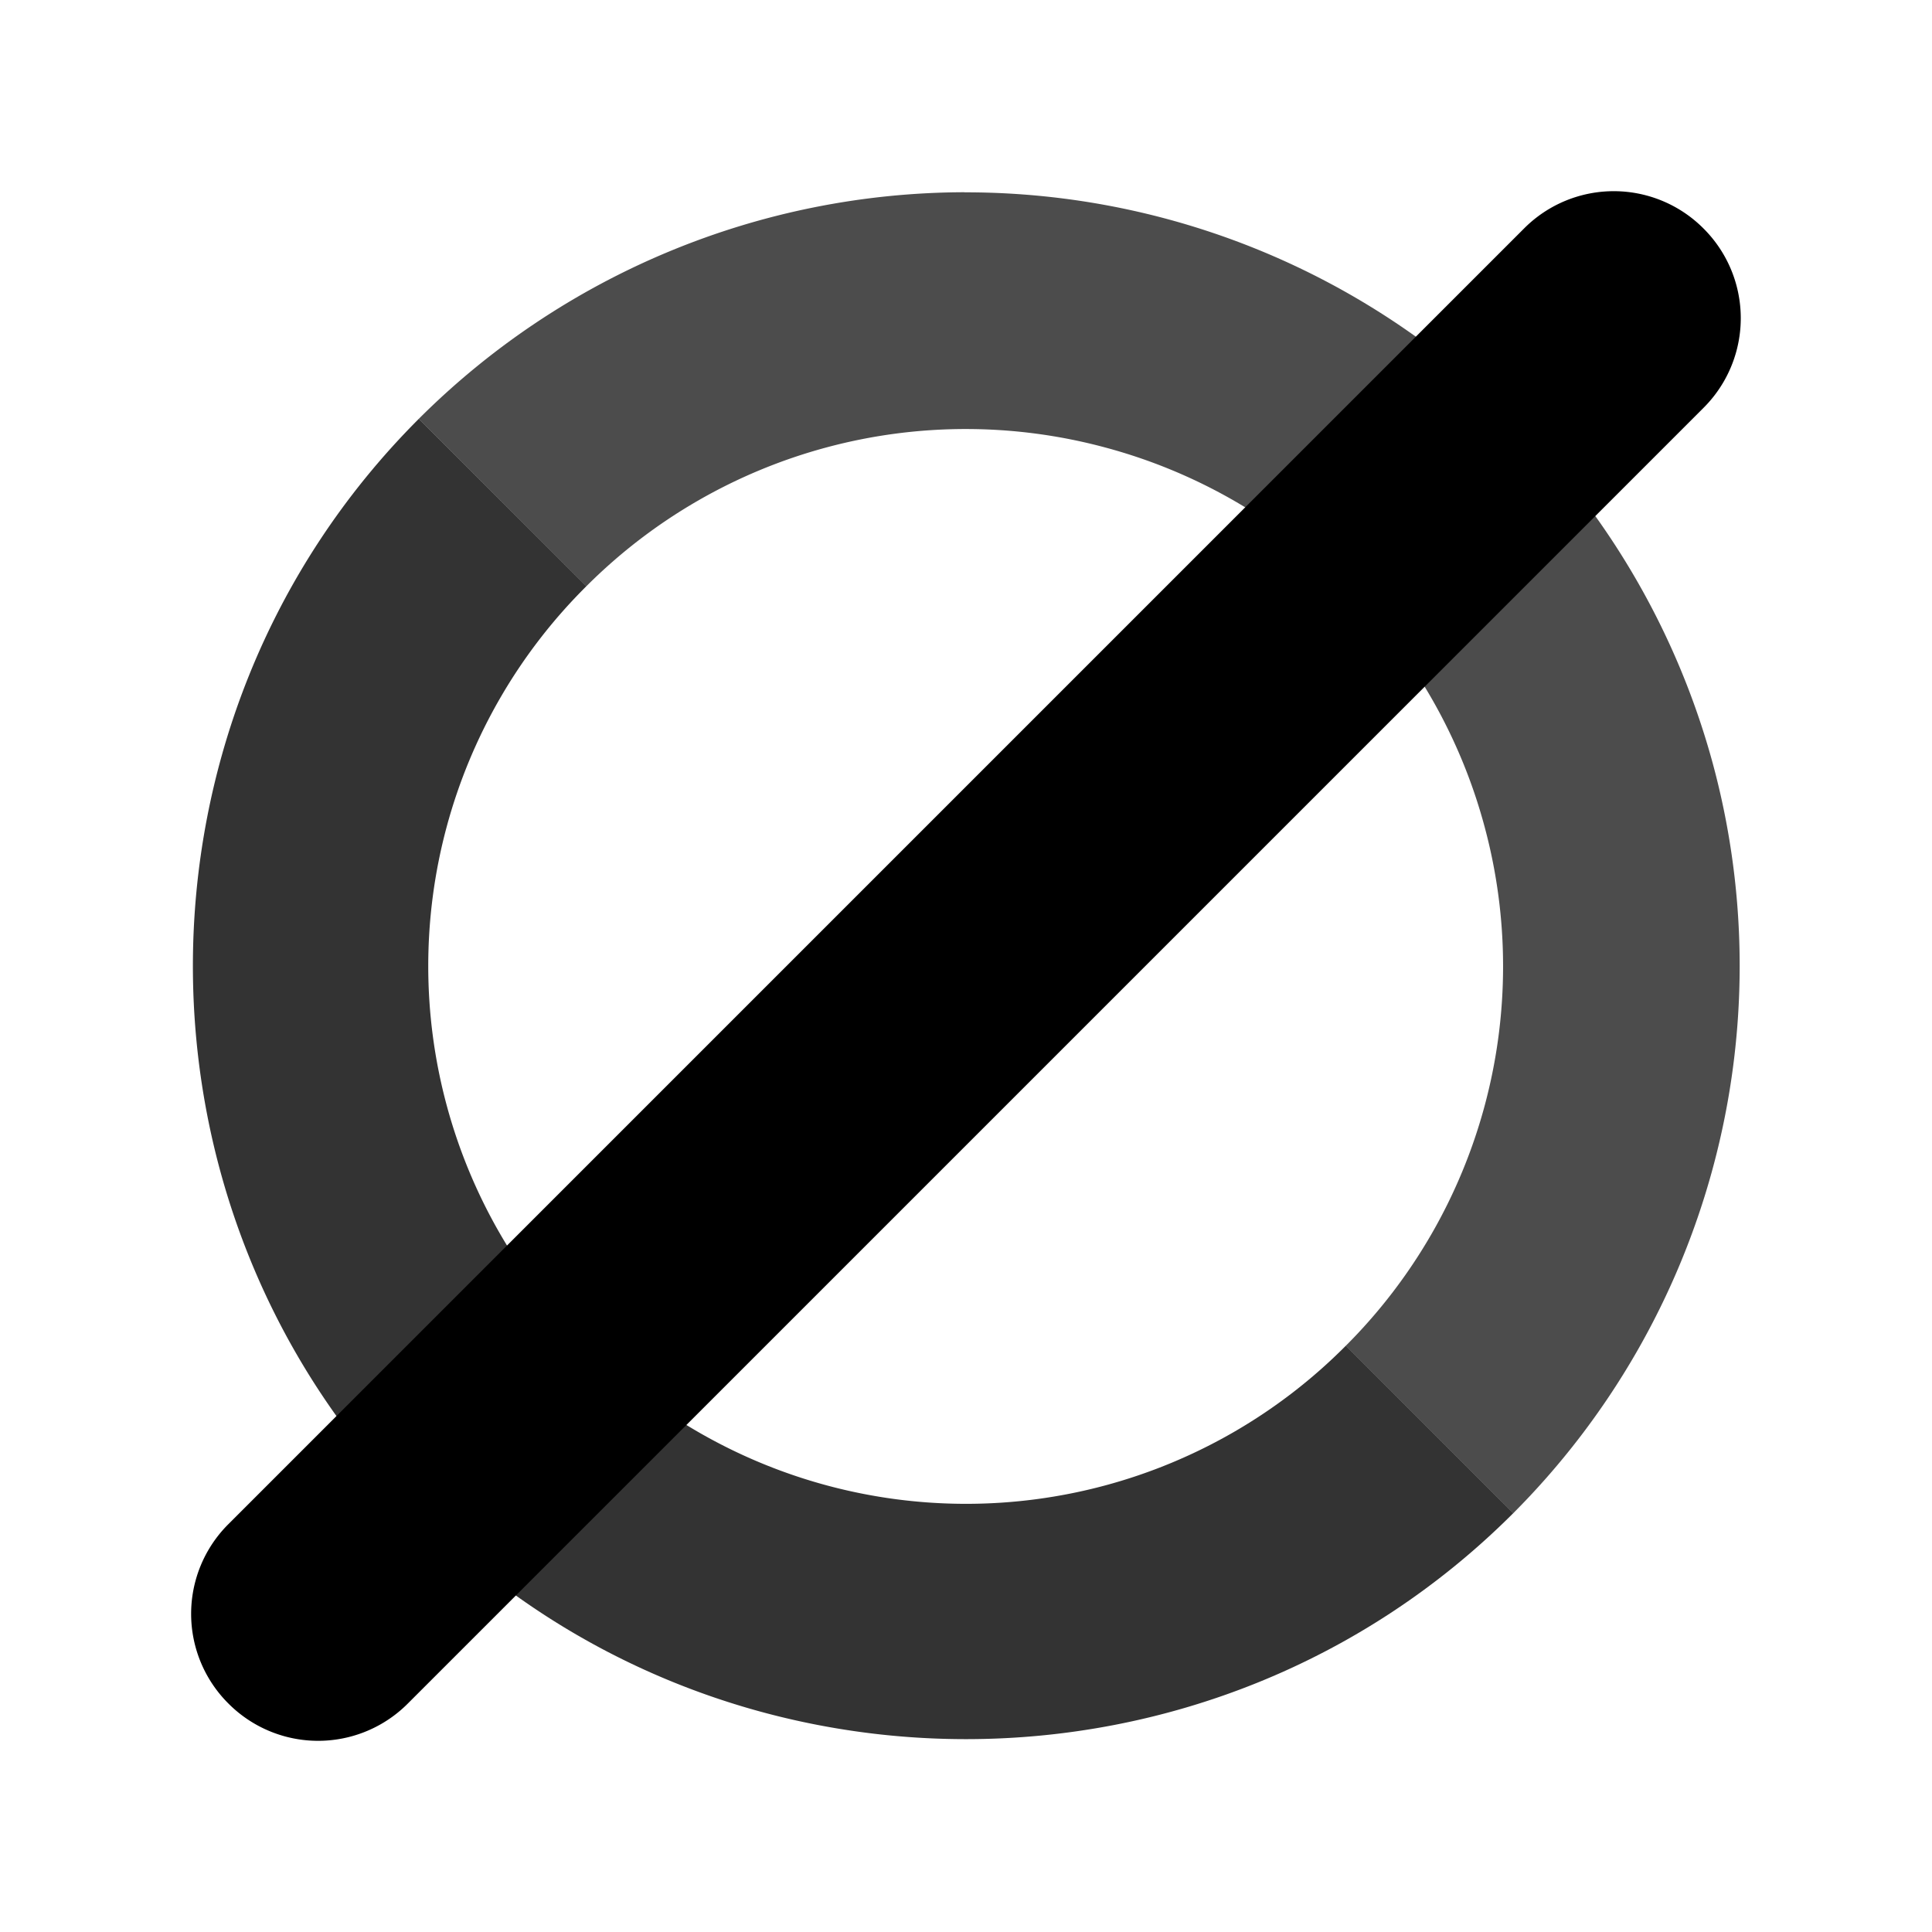 <svg xmlns="http://www.w3.org/2000/svg" width="192" height="192" viewBox="0 0 192 192"><path d="M95.837 19.104a76.999 76.999 0 0 0-54.216 22.518l16.64 16.649a53.3 53.3 0 0 1 51.547-13.808 53.3 53.3 0 0 1 37.738 37.73 53.3 53.3 0 0 1-13.808 51.555l16.64 16.64a76.999 76.999 0 0 0 19.9-74.278 76.948 76.948 0 0 0-74.432-56.996z" opacity=".7"/><path d="M41.622 41.622c-29.936 29.936-29.936 78.821 0 108.76 29.936 29.936 78.821 29.936 108.76 0l-16.64-16.64a53.189 53.189 0 0 1-75.476 0 53.189 53.189 0 0 1 0-75.476z" opacity=".8"/><path d="M169.29 22.705a12.577 12.577 0 0 1 0 17.83L40.53 169.295a12.577 12.577 0 0 1-17.83 0 12.577 12.577 0 0 1 0-17.83l128.76-128.76a12.577 12.577 0 0 1 17.83 0"/></svg>